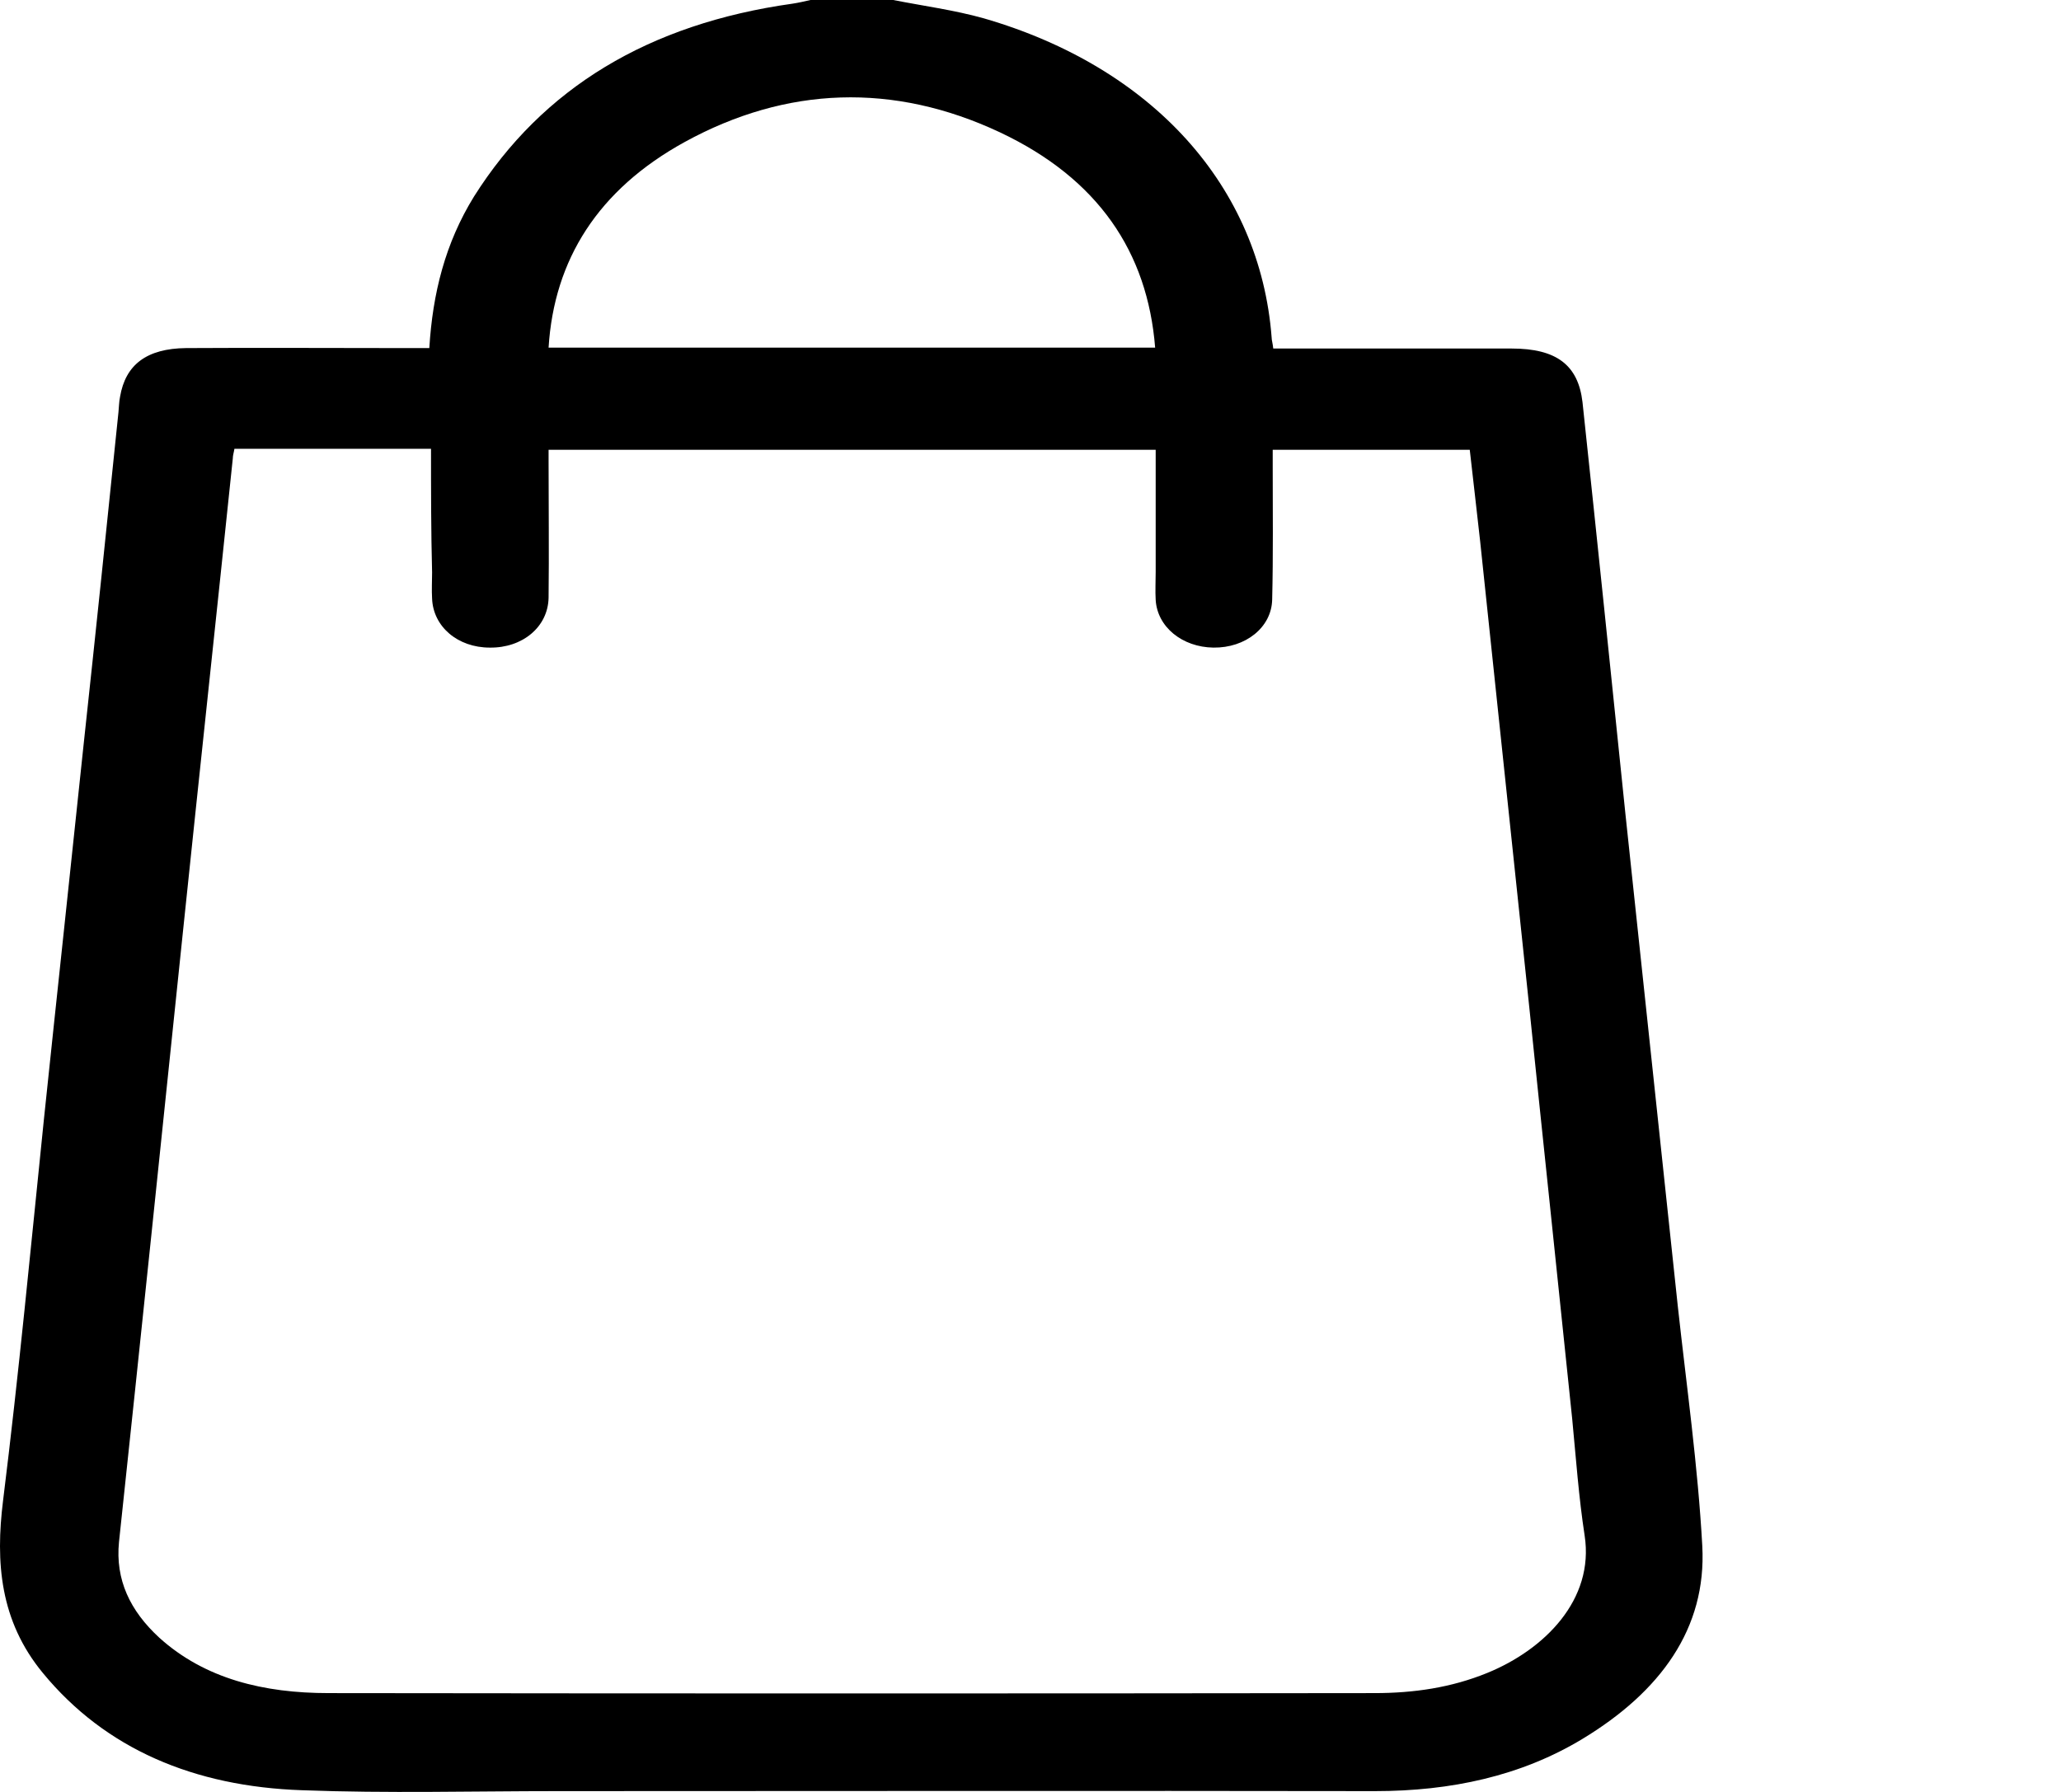 <svg id="icon" viewBox="0 0 23 20" xmlns="http://www.w3.org/2000/svg">
<path d="M9.968 0C10.302 0.066 10.649 0.112 10.977 0.204C12.866 0.751 14.063 2.086 14.191 3.767C14.191 3.798 14.203 3.829 14.209 3.89C14.294 3.89 14.379 3.89 14.458 3.89C15.26 3.89 16.068 3.89 16.87 3.89C17.369 3.89 17.612 4.074 17.66 4.488C17.824 6.021 17.982 7.56 18.14 9.093C18.335 10.918 18.529 12.748 18.723 14.573C18.821 15.467 18.948 16.362 18.997 17.256C19.046 18.177 18.529 18.882 17.66 19.408C16.974 19.823 16.19 19.991 15.345 19.991C12.307 19.986 9.263 19.991 6.225 19.991C5.271 19.991 4.324 20.017 3.37 19.981C2.167 19.94 1.176 19.521 0.478 18.672C-0.002 18.09 -0.051 17.435 0.034 16.75C0.21 15.335 0.344 13.914 0.49 12.493C0.636 11.097 0.787 9.707 0.933 8.311C1.067 7.074 1.195 5.837 1.322 4.6C1.328 4.544 1.328 4.483 1.34 4.427C1.401 4.069 1.638 3.89 2.076 3.885C2.89 3.88 3.698 3.885 4.512 3.885C4.603 3.885 4.694 3.885 4.791 3.885C4.828 3.276 4.968 2.714 5.29 2.193C6.055 0.981 7.24 0.266 8.844 0.041C8.911 0.031 8.978 0.015 9.045 0C9.348 0 9.658 0 9.968 0ZM4.81 5.009C4.062 5.009 3.345 5.009 2.616 5.009C2.61 5.05 2.598 5.081 2.598 5.117C2.416 6.865 2.227 8.618 2.045 10.366C1.808 12.646 1.571 14.931 1.328 17.21C1.286 17.63 1.45 17.977 1.778 18.279C2.288 18.739 2.944 18.897 3.667 18.897C7.556 18.902 11.451 18.902 15.339 18.897C15.777 18.897 16.196 18.836 16.597 18.672C17.235 18.412 17.794 17.855 17.684 17.139C17.618 16.71 17.587 16.27 17.545 15.835C17.387 14.302 17.223 12.764 17.065 11.23C16.882 9.502 16.7 7.77 16.518 6.042C16.481 5.699 16.439 5.357 16.402 5.02C15.661 5.02 14.938 5.02 14.203 5.02C14.203 5.091 14.203 5.152 14.203 5.209C14.203 5.704 14.209 6.2 14.197 6.691C14.191 7.003 13.899 7.233 13.541 7.228C13.194 7.223 12.915 6.998 12.897 6.696C12.891 6.594 12.897 6.487 12.897 6.384C12.897 5.929 12.897 5.474 12.897 5.02C10.624 5.02 8.382 5.02 6.122 5.02C6.122 5.071 6.122 5.112 6.122 5.147C6.122 5.653 6.128 6.164 6.122 6.671C6.116 6.998 5.83 7.233 5.466 7.228C5.107 7.228 4.834 6.993 4.822 6.681C4.816 6.584 4.822 6.487 4.822 6.389C4.81 5.929 4.81 5.474 4.81 5.009ZM12.891 3.88C12.806 2.811 12.253 1.993 11.159 1.477C9.974 0.92 8.777 0.961 7.641 1.585C6.675 2.116 6.183 2.898 6.122 3.88C8.388 3.88 10.63 3.88 12.891 3.88Z"/>
</svg>
